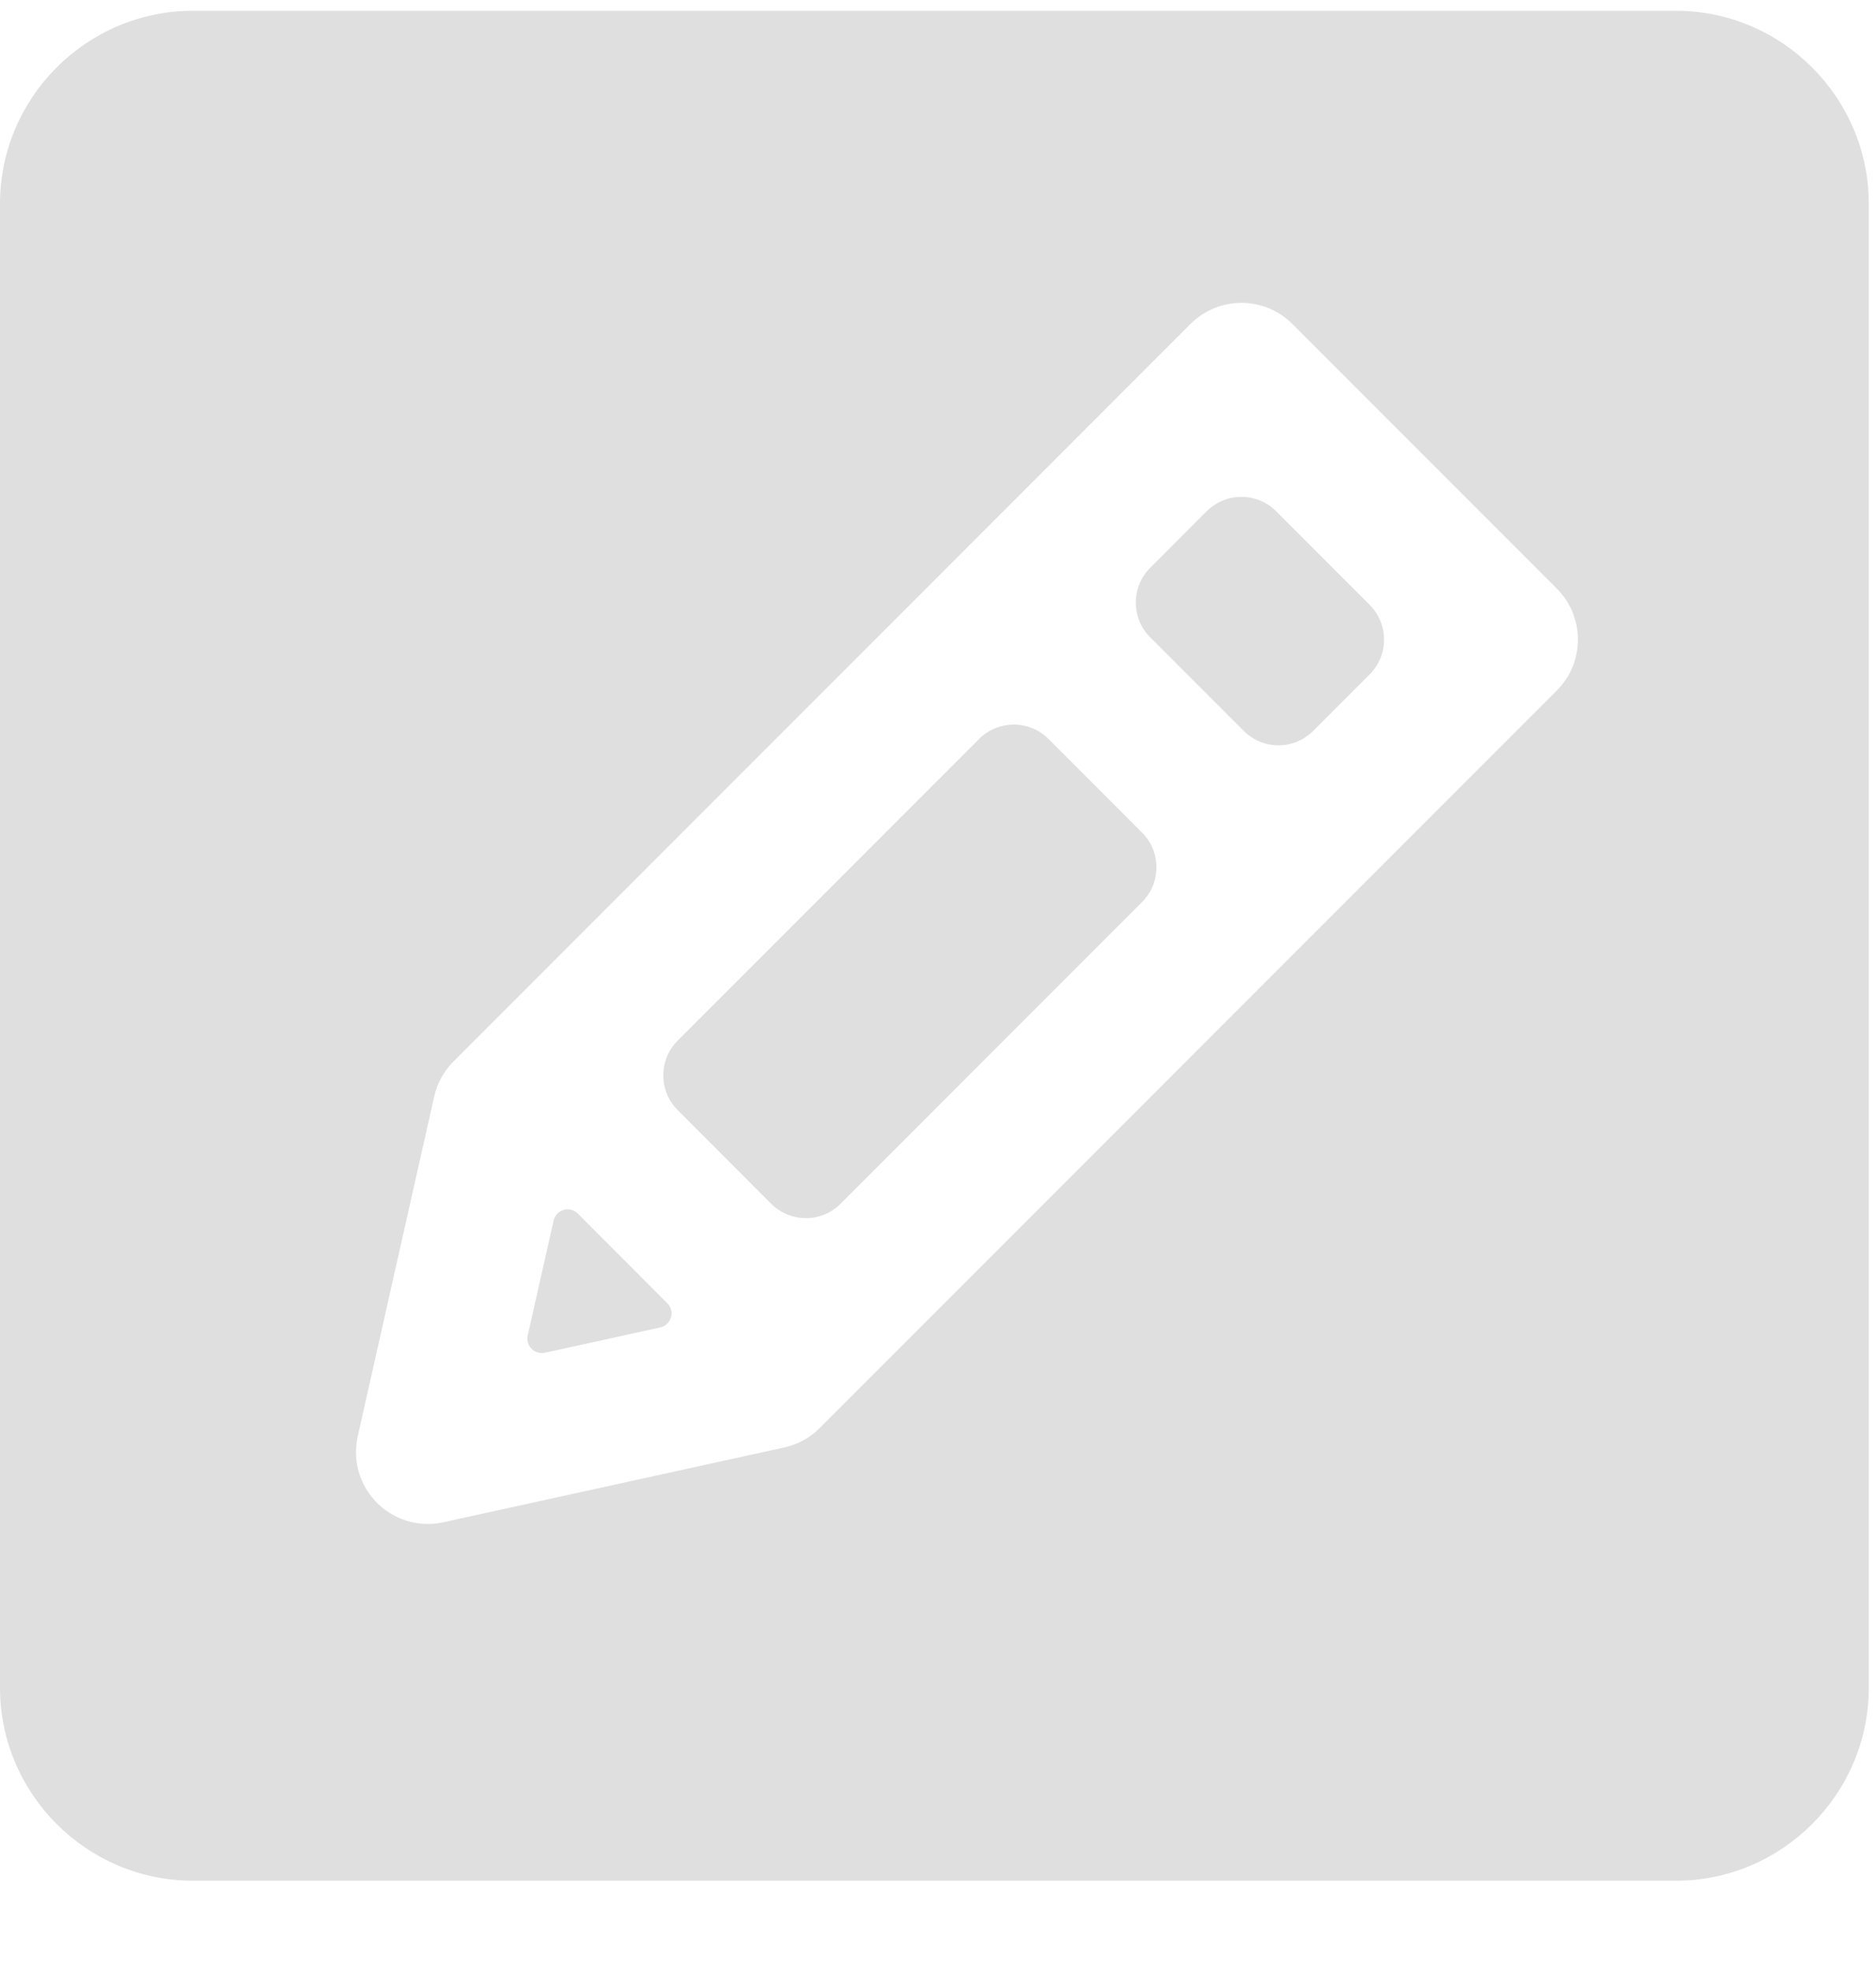 <?xml version="1.0" encoding="UTF-8"?>
<svg width="20px" height="21px" viewBox="0 0 20 21" version="1.1" xmlns="http://www.w3.org/2000/svg" xmlns:xlink="http://www.w3.org/1999/xlink">
    <!-- Generator: Sketch 47.1 (45422) - http://www.bohemiancoding.com/sketch -->
    <title>43</title>
    <desc>Created with Sketch.</desc>
    <defs></defs>
    <g id="Page-1" stroke="none" stroke-width="1" fill="none" fill-rule="evenodd">
        <g id="社区详情" transform="translate(-11, -863)" fill="#DFDFDF">
            <g id="43" transform="translate(11, 863)">
                <path d="M7.114,13.885 L6.16,12.93 C6.1,12.87 6.003,12.87 5.943,12.93 C5.923,12.951 5.908,12.977 5.902,13.005 L5.626,14.229 C5.608,14.312 5.66,14.394 5.742,14.412 C5.764,14.417 5.787,14.417 5.809,14.413 L7.039,14.143 C7.121,14.125 7.174,14.043 7.156,13.96 C7.149,13.932 7.135,13.905 7.114,13.885" id="Fill-1"></path>
                <path d="M12.175,8.871 L11.179,7.874 C10.974,7.669 10.643,7.669 10.438,7.873 C10.438,7.874 10.438,7.874 10.438,7.874 L7.225,11.087 C7.02,11.292 7.02,11.623 7.225,11.828 L8.221,12.825 C8.426,13.029 8.757,13.03 8.962,12.825 C8.962,12.825 8.962,12.825 8.962,12.825 L12.175,9.611 C12.38,9.407 12.38,9.076 12.176,8.871 C12.176,8.871 12.176,8.871 12.175,8.871" id="Fill-3"></path>
                <path d="M14.602,6.444 L13.605,5.447 C13.401,5.243 13.069,5.243 12.865,5.447 C12.865,5.447 12.865,5.447 12.864,5.447 L12.262,6.05 C12.058,6.254 12.057,6.585 12.262,6.79 C12.262,6.79 12.262,6.79 12.262,6.79 L13.259,7.787 C13.463,7.992 13.795,7.992 13.999,7.788 C13.999,7.788 14,7.787 14,7.787 L14.602,7.185 C14.806,6.981 14.807,6.649 14.602,6.445 C14.602,6.445 14.602,6.445 14.602,6.444" id="Fill-5"></path>
                <path d="M16.598,7.356 L8.739,15.215 C8.636,15.319 8.504,15.39 8.361,15.422 L4.726,16.219 C4.313,16.31 3.904,16.048 3.813,15.635 C3.789,15.525 3.79,15.412 3.814,15.302 L4.629,11.683 C4.66,11.542 4.732,11.413 4.834,11.31 L12.693,3.451 C12.992,3.152 13.477,3.152 13.777,3.451 L16.598,6.272 C16.897,6.572 16.897,7.057 16.598,7.356 M17.867,0.115 L2.056,0.115 C0.925,0.115 1.14942529e-05,1.04 1.14942529e-05,2.171 L1.14942529e-05,17.982 C1.14942529e-05,19.113 0.925,20.038 2.056,20.038 L17.867,20.038 C18.998,20.038 19.923,19.113 19.923,17.982 L19.923,2.171 C19.923,1.04 18.998,0.115 17.867,0.115" id="Fill-7"></path>
            </g>
        </g>
    </g>
</svg>